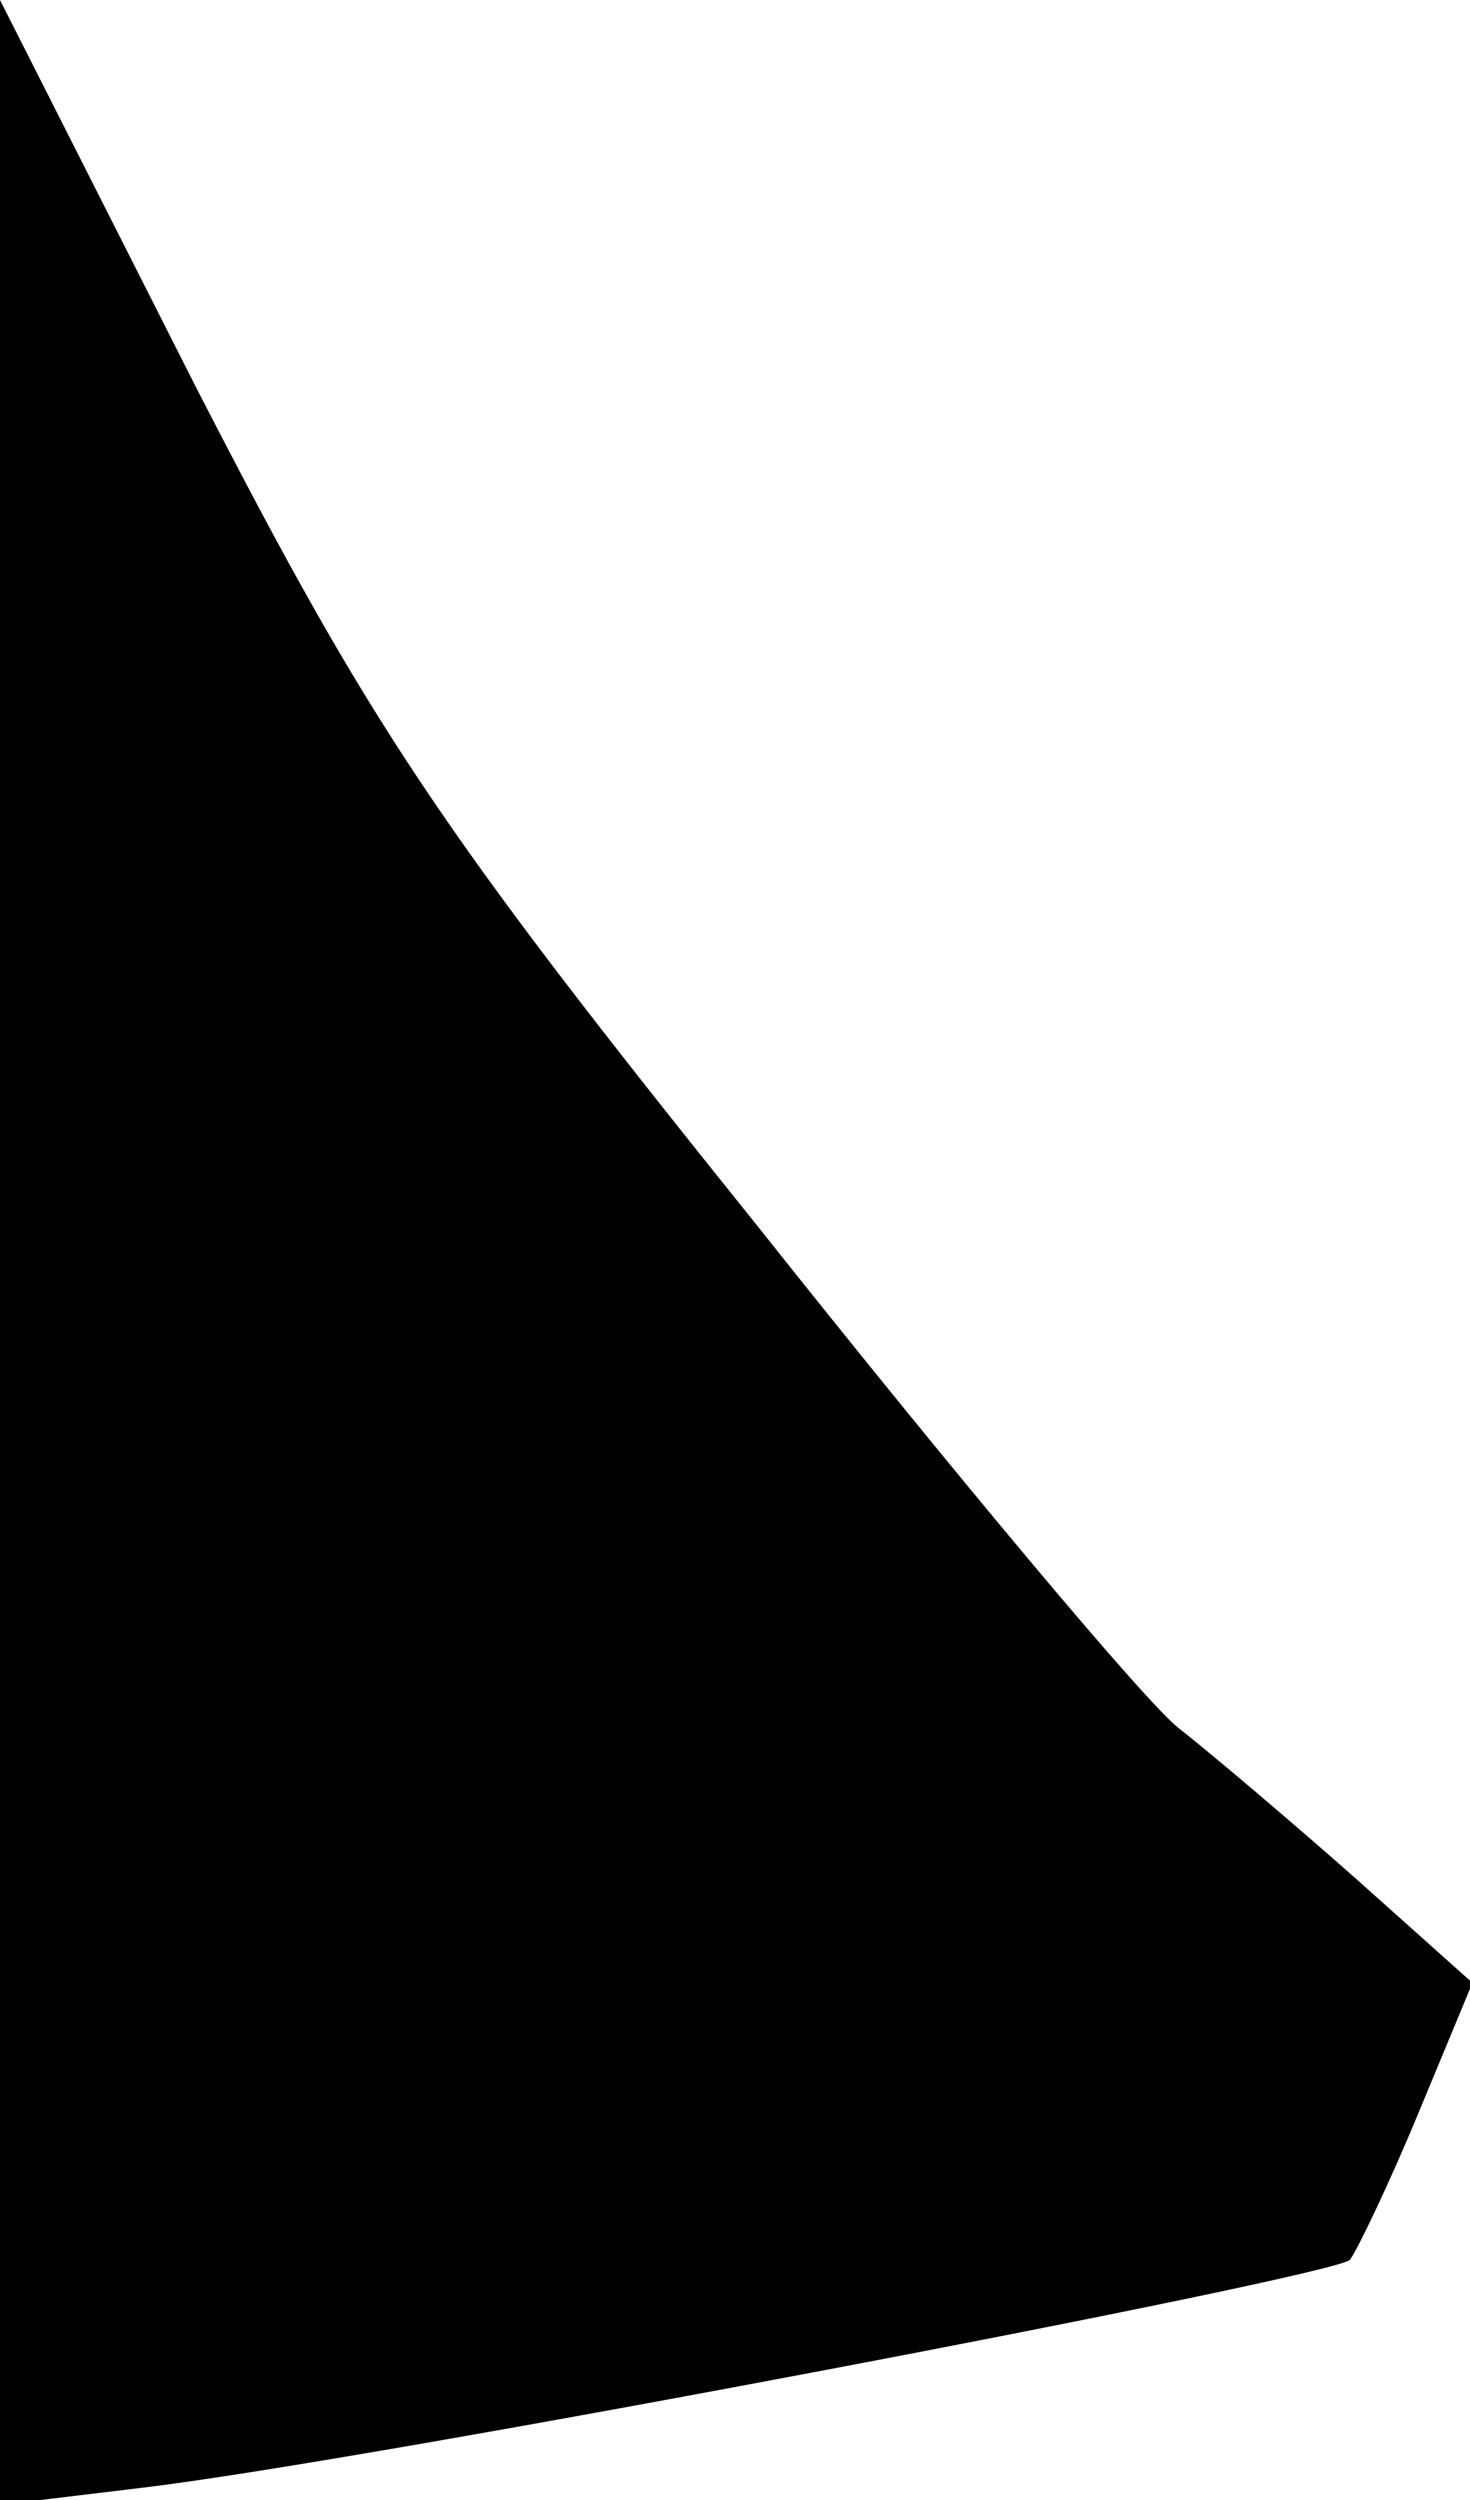 <?xml version="1.0" standalone="no"?>
<!DOCTYPE svg PUBLIC "-//W3C//DTD SVG 20010904//EN"
 "http://www.w3.org/TR/2001/REC-SVG-20010904/DTD/svg10.dtd">
<svg version="1.0" xmlns="http://www.w3.org/2000/svg"
 width="60pt" height="102pt" viewBox="0 0 60 102"
 preserveAspectRatio="xMidYMid meet">
<g transform="translate(0,102) scale(0.1,-0.1)"
fill="#000000" stroke="none">
<path fill="#000000" stroke="none" d="M0 509 l0 -511 58 7 c93 11 486 86 493
93 3 4 16 31 28 60 l22 53 -47 42 c-26 23 -59 51 -73 62 -13 10 -91 103 -172
205 -131 163 -158 204 -229 342 l-80 158 0 -511z"/>
</g>
</svg>
